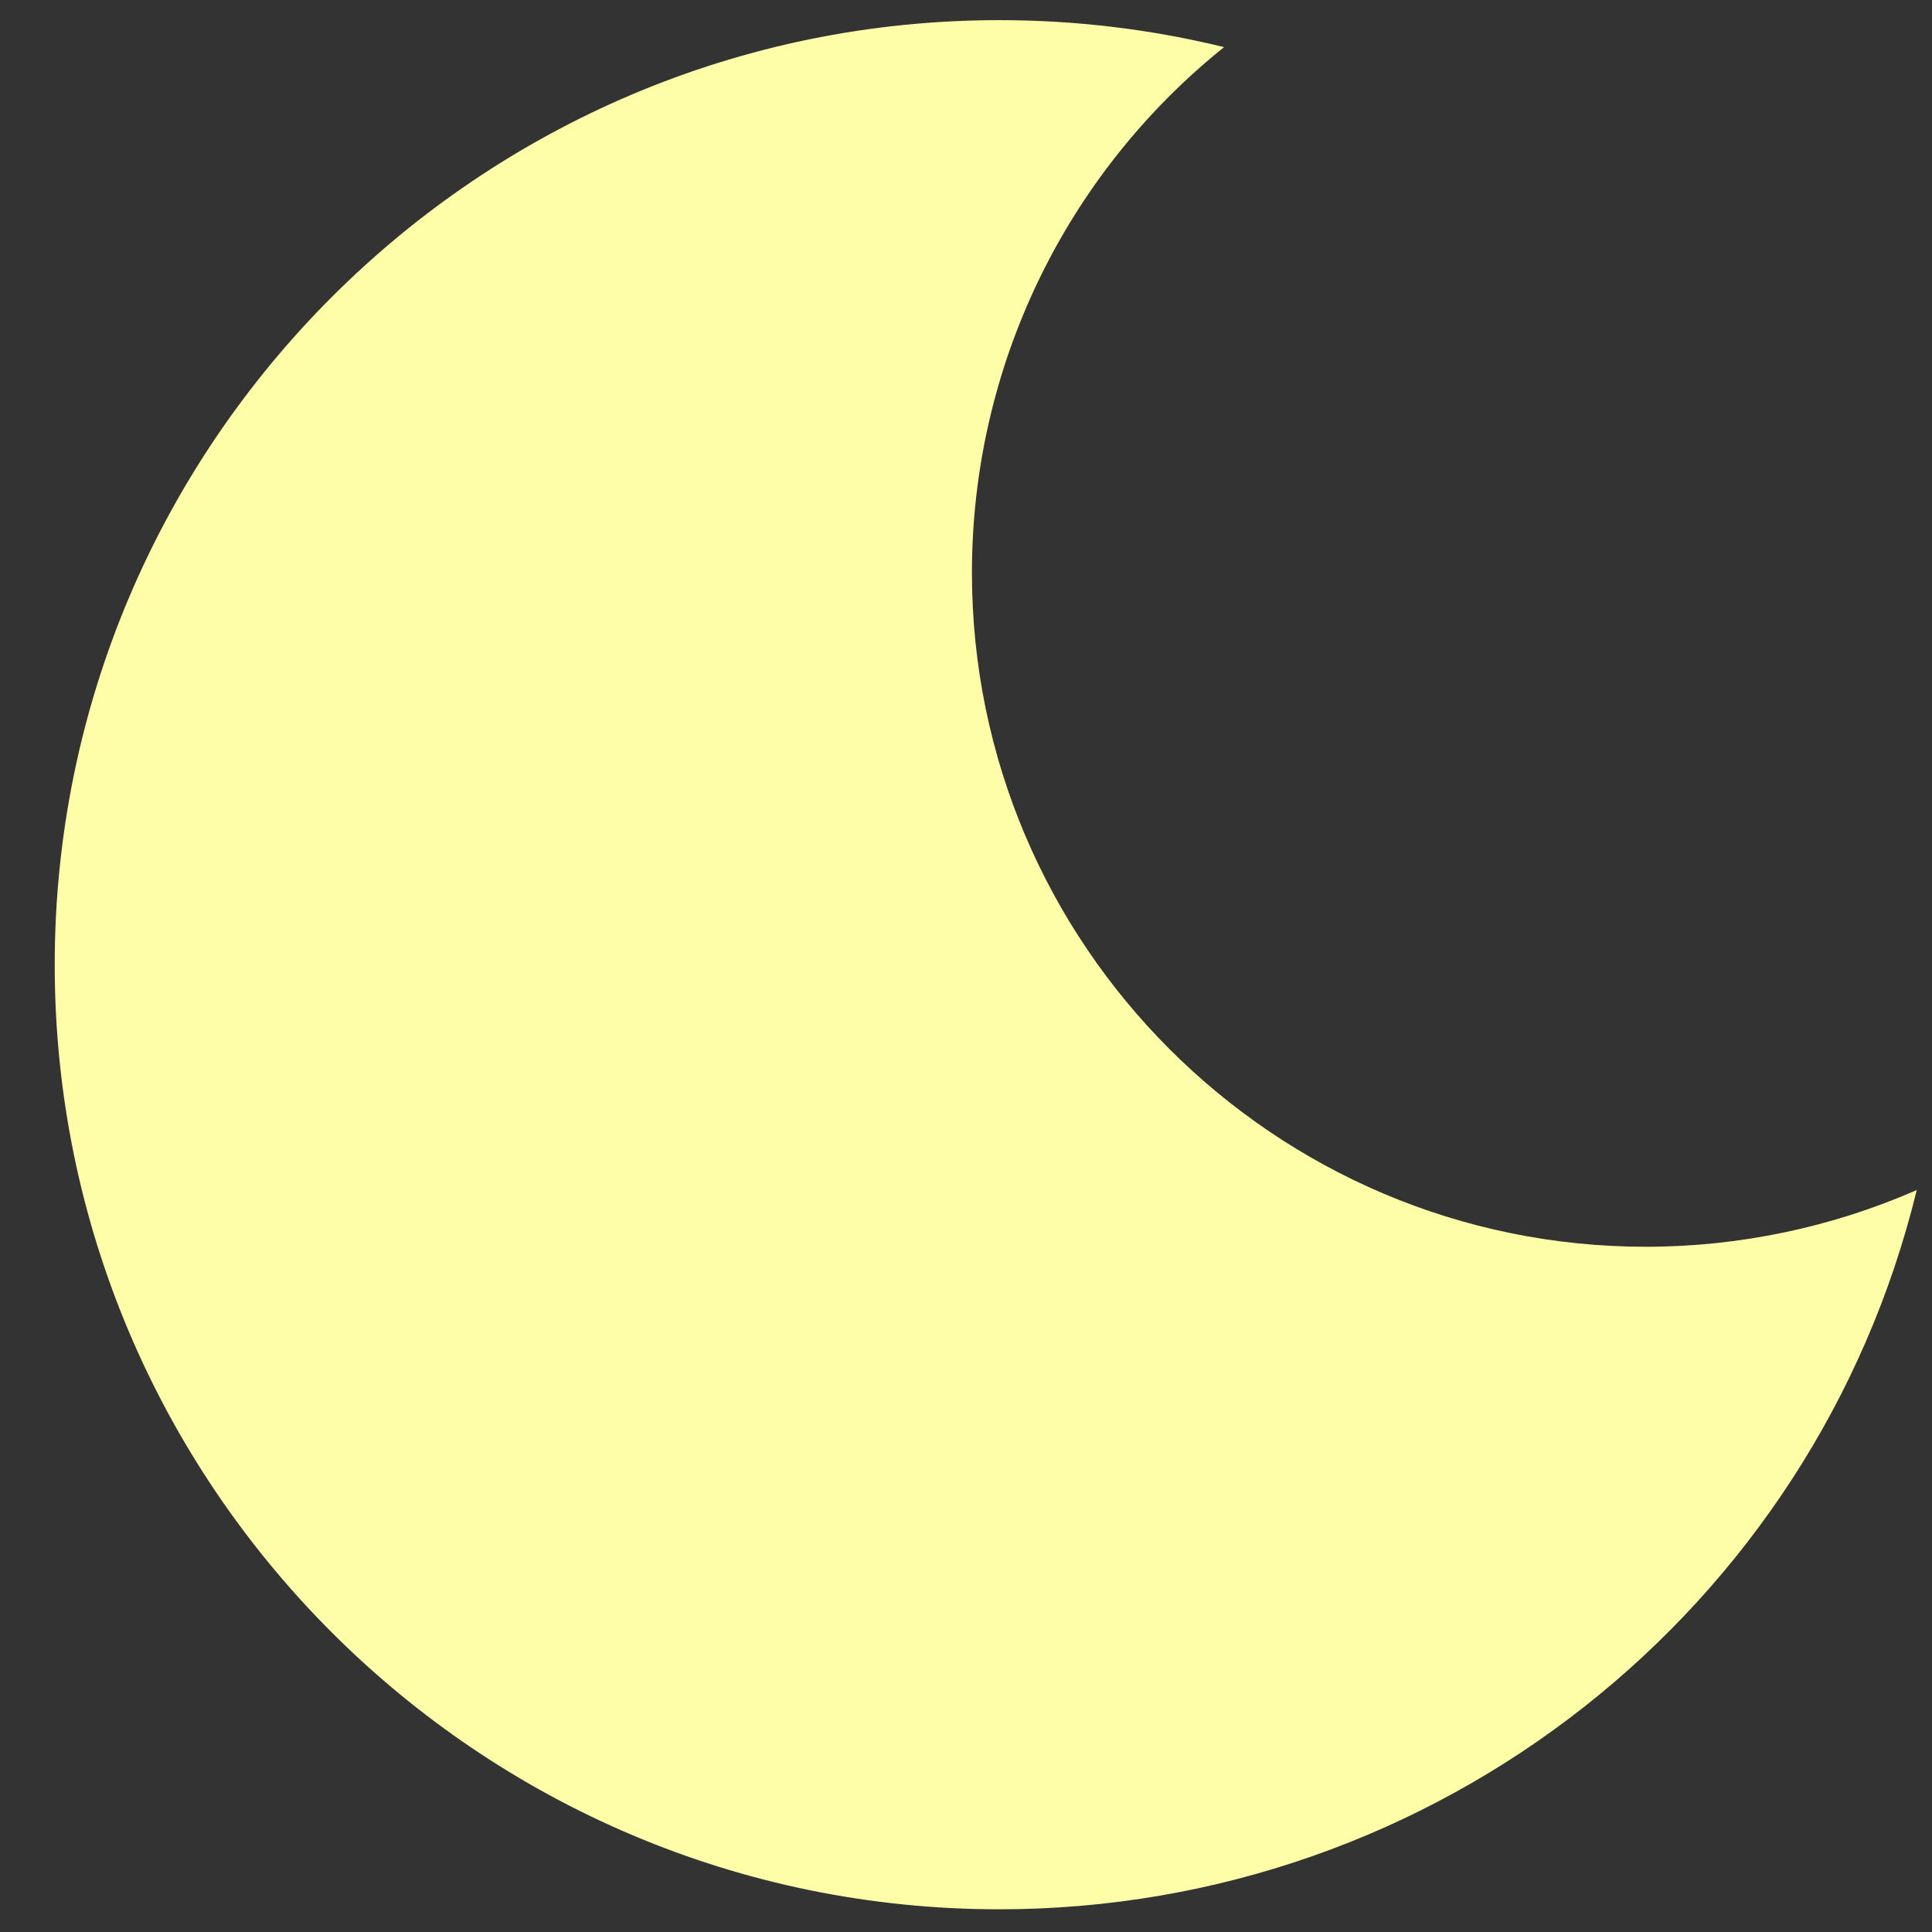 <svg width="28" height="28" viewBox="0 0 28 28" fill="none" xmlns="http://www.w3.org/2000/svg">
<rect x="0" y="0" width="28" height="28" fill="#333333" stroke="none"/>
<path d="M14.086 8.301C14.086 5.321 15.438 2.531 17.74 0.683C16.678 0.423 15.586 0.292 14.482 0.292C6.934 0.292 0.793 6.433 0.793 13.982C0.793 21.53 6.934 27.671 14.482 27.671C20.826 27.671 26.295 23.334 27.779 17.247C26.548 17.787 25.206 18.069 23.853 18.069C18.467 18.069 14.086 13.687 14.086 8.301Z" fill="#FFFEA8"/>
</svg>
